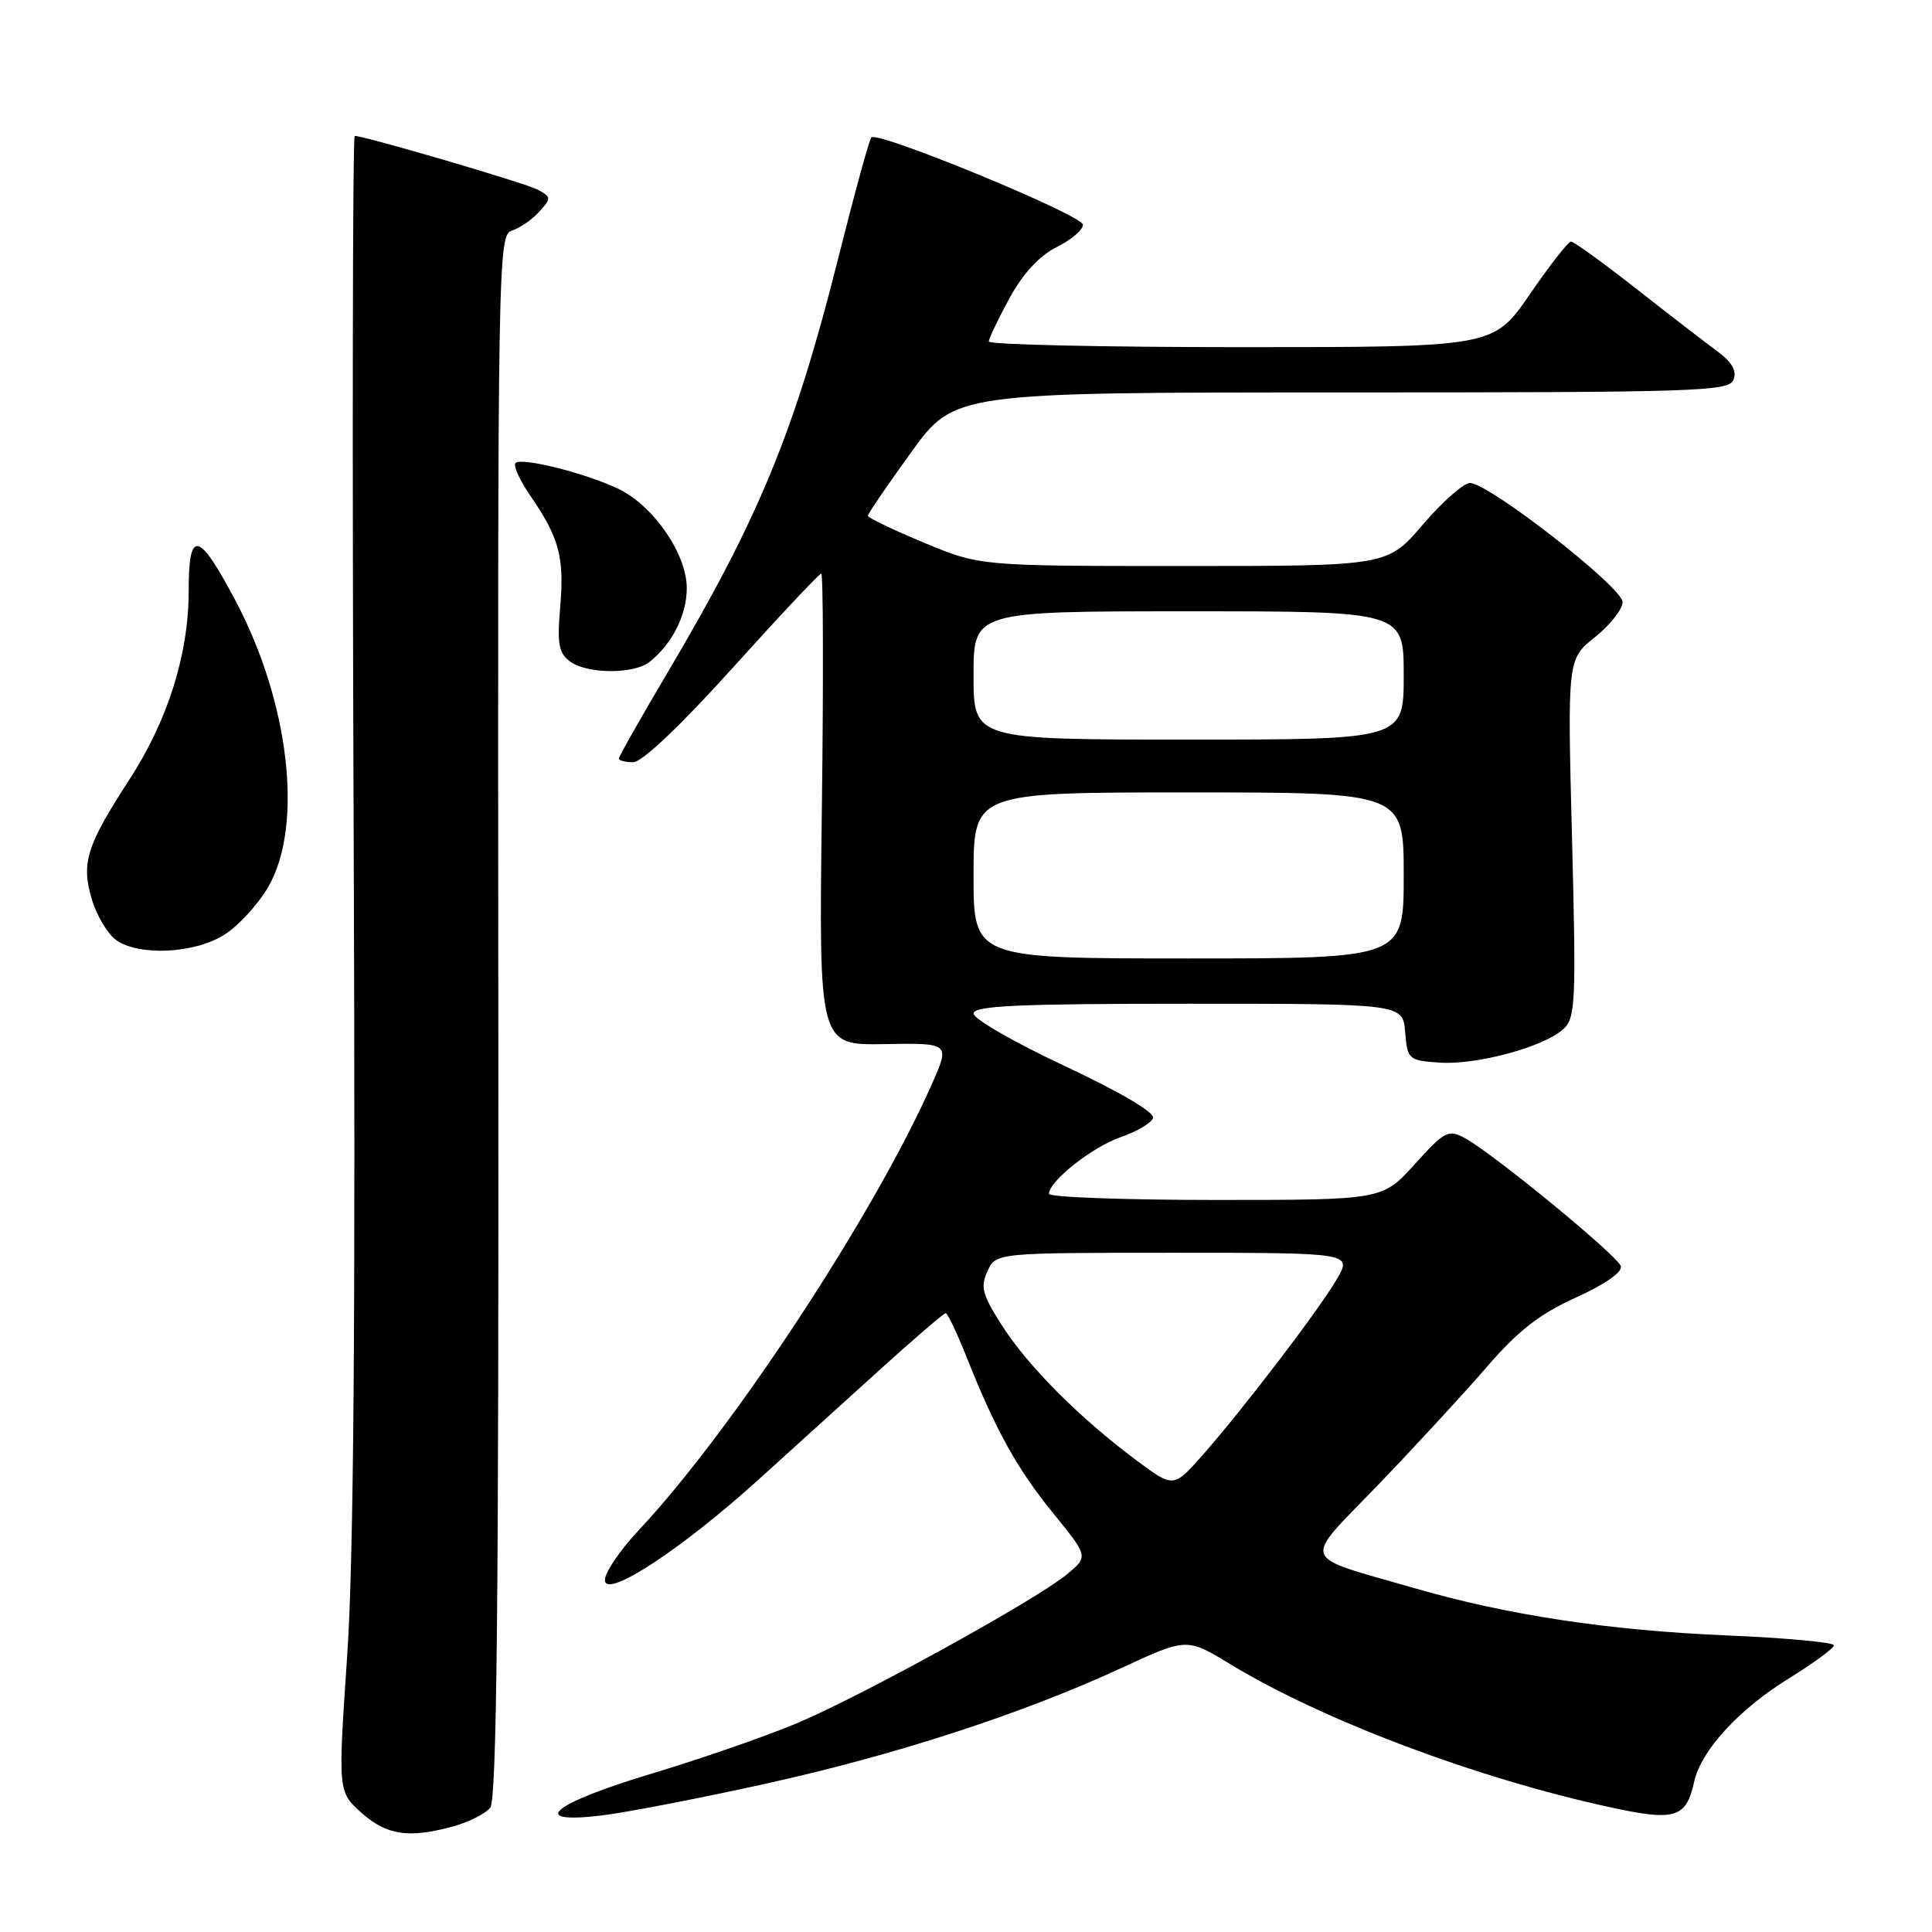 <?xml version="1.0" encoding="UTF-8" standalone="no"?>
<!DOCTYPE svg PUBLIC "-//W3C//DTD SVG 1.1//EN" "http://www.w3.org/Graphics/SVG/1.1/DTD/svg11.dtd" >
<svg xmlns="http://www.w3.org/2000/svg" xmlns:xlink="http://www.w3.org/1999/xlink" version="1.1" viewBox="0 0 256 256">
 <g >
 <path fill="currentColor"
d=" M 60.14 241.98 C 62.14 241.42 64.31 240.33 64.95 239.55 C 65.83 238.50 66.10 212.37 66.03 134.65 C 65.94 33.84 65.99 31.14 67.84 30.55 C 68.88 30.22 70.51 29.10 71.45 28.05 C 73.08 26.26 73.06 26.11 71.25 25.13 C 69.61 24.26 48.41 18.03 47.00 18.01 C 46.73 18.00 46.66 59.29 46.86 109.75 C 47.12 175.09 46.87 206.67 46.00 219.46 C 44.78 237.41 44.78 237.41 47.90 240.21 C 51.26 243.20 54.20 243.63 60.14 241.98 Z  M 101.24 236.40 C 118.61 232.57 135.35 227.13 148.59 221.02 C 157.26 217.01 157.26 217.01 163.03 220.52 C 175.25 227.94 195.63 235.62 213.30 239.46 C 221.96 241.35 223.42 240.91 224.48 236.11 C 225.39 231.96 230.39 226.50 237.05 222.39 C 240.32 220.37 243.00 218.40 243.00 218.01 C 243.00 217.62 236.59 217.03 228.75 216.70 C 213.11 216.03 199.79 214.02 187.50 210.46 C 171.98 205.97 172.45 207.30 182.63 196.73 C 187.51 191.65 193.98 184.64 196.99 181.15 C 201.16 176.32 203.98 174.12 208.82 171.93 C 212.68 170.18 215.02 168.54 214.77 167.77 C 214.32 166.36 197.87 152.86 194.13 150.82 C 191.91 149.62 191.46 149.85 187.46 154.26 C 183.18 159.00 183.18 159.00 161.09 159.00 C 148.94 159.00 139.00 158.63 139.00 158.19 C 139.00 156.51 144.70 152.00 148.47 150.69 C 150.63 149.95 152.57 148.80 152.79 148.13 C 153.03 147.41 148.34 144.65 141.10 141.26 C 134.44 138.14 129.00 135.01 129.00 134.30 C 129.00 133.27 134.82 133.00 157.44 133.00 C 185.88 133.00 185.88 133.00 186.19 136.75 C 186.49 140.38 186.63 140.51 190.70 140.80 C 195.55 141.16 204.52 138.75 207.12 136.39 C 208.77 134.90 208.86 133.00 208.30 111.06 C 207.69 87.33 207.69 87.33 211.35 84.42 C 213.36 82.81 215.00 80.72 215.00 79.77 C 215.00 77.83 197.27 64.00 194.78 64.00 C 193.94 64.00 191.13 66.48 188.54 69.50 C 183.85 75.00 183.85 75.00 156.85 75.00 C 129.86 75.00 129.86 75.00 122.43 71.91 C 118.34 70.21 115.00 68.60 115.00 68.34 C 115.00 68.07 117.58 64.29 120.74 59.93 C 126.47 52.00 126.47 52.00 177.77 52.00 C 225.04 52.00 229.11 51.87 229.71 50.31 C 230.16 49.14 229.48 47.97 227.57 46.56 C 226.03 45.43 221.18 41.69 216.80 38.25 C 212.41 34.81 208.53 32.00 208.16 32.01 C 207.80 32.01 205.34 35.16 202.70 39.01 C 197.89 46.00 197.89 46.00 164.45 46.00 C 146.05 46.00 131.01 45.66 131.02 45.25 C 131.04 44.84 132.27 42.25 133.77 39.50 C 135.56 36.23 137.71 33.90 140.00 32.75 C 141.93 31.79 143.50 30.46 143.50 29.78 C 143.50 28.53 116.34 17.33 115.46 18.21 C 115.19 18.47 113.23 25.62 111.10 34.10 C 105.28 57.25 100.59 68.63 88.37 89.26 C 84.87 95.18 82.00 100.24 82.00 100.51 C 82.00 100.78 82.86 101.00 83.90 101.00 C 85.07 101.00 90.16 96.17 97.08 88.50 C 103.28 81.62 108.57 76.00 108.82 76.00 C 109.08 76.00 109.12 90.06 108.90 107.25 C 108.50 138.50 108.50 138.50 117.19 138.35 C 125.89 138.20 125.89 138.20 123.47 143.67 C 115.86 160.87 97.01 189.56 84.70 202.69 C 82.01 205.55 79.98 208.61 80.16 209.51 C 80.61 211.66 90.53 205.09 100.57 196.00 C 104.51 192.43 111.59 186.01 116.30 181.75 C 121.00 177.49 125.06 174.00 125.31 174.00 C 125.56 174.00 126.79 176.59 128.05 179.75 C 131.90 189.46 134.79 194.67 139.60 200.57 C 144.22 206.25 144.22 206.25 141.36 208.62 C 137.36 211.94 114.53 224.54 105.78 228.26 C 101.77 229.96 93.14 232.97 86.58 234.94 C 73.21 238.95 69.78 241.73 79.62 240.57 C 82.86 240.19 92.58 238.31 101.24 236.40 Z  M 29.64 123.91 C 31.50 122.77 34.14 119.91 35.51 117.58 C 40.25 109.49 38.38 93.12 31.19 79.56 C 26.28 70.31 25.00 70.05 25.00 78.33 C 25.00 86.67 22.24 95.45 17.15 103.29 C 11.45 112.07 10.73 114.37 12.17 119.16 C 12.82 121.35 14.28 123.78 15.40 124.57 C 18.44 126.70 25.68 126.36 29.64 123.91 Z  M 86.05 87.72 C 89.06 85.34 91.00 81.51 91.00 77.93 C 91.00 73.38 86.56 66.96 81.87 64.74 C 77.49 62.67 69.10 60.57 68.31 61.35 C 67.98 61.69 68.87 63.66 70.30 65.73 C 74.10 71.26 74.79 73.83 74.23 80.41 C 73.81 85.35 74.03 86.55 75.55 87.66 C 77.82 89.32 83.97 89.35 86.05 87.72 Z  M 150.50 193.44 C 143.04 187.87 136.28 181.09 132.81 175.70 C 130.17 171.58 129.88 170.55 130.84 168.45 C 131.96 166.00 131.96 166.00 155.58 166.00 C 179.20 166.00 179.20 166.00 177.09 169.57 C 174.62 173.76 164.77 186.66 159.32 192.84 C 155.50 197.17 155.50 197.17 150.50 193.44 Z  M 129.00 116.00 C 129.00 105.00 129.00 105.00 157.50 105.00 C 186.00 105.00 186.00 105.00 186.00 116.00 C 186.00 127.00 186.00 127.00 157.50 127.00 C 129.00 127.00 129.00 127.00 129.00 116.00 Z  M 129.00 89.50 C 129.00 81.00 129.00 81.00 157.50 81.00 C 186.00 81.00 186.00 81.00 186.00 89.50 C 186.00 98.00 186.00 98.00 157.50 98.00 C 129.00 98.00 129.00 98.00 129.00 89.50 Z "/>
</g>
</svg>